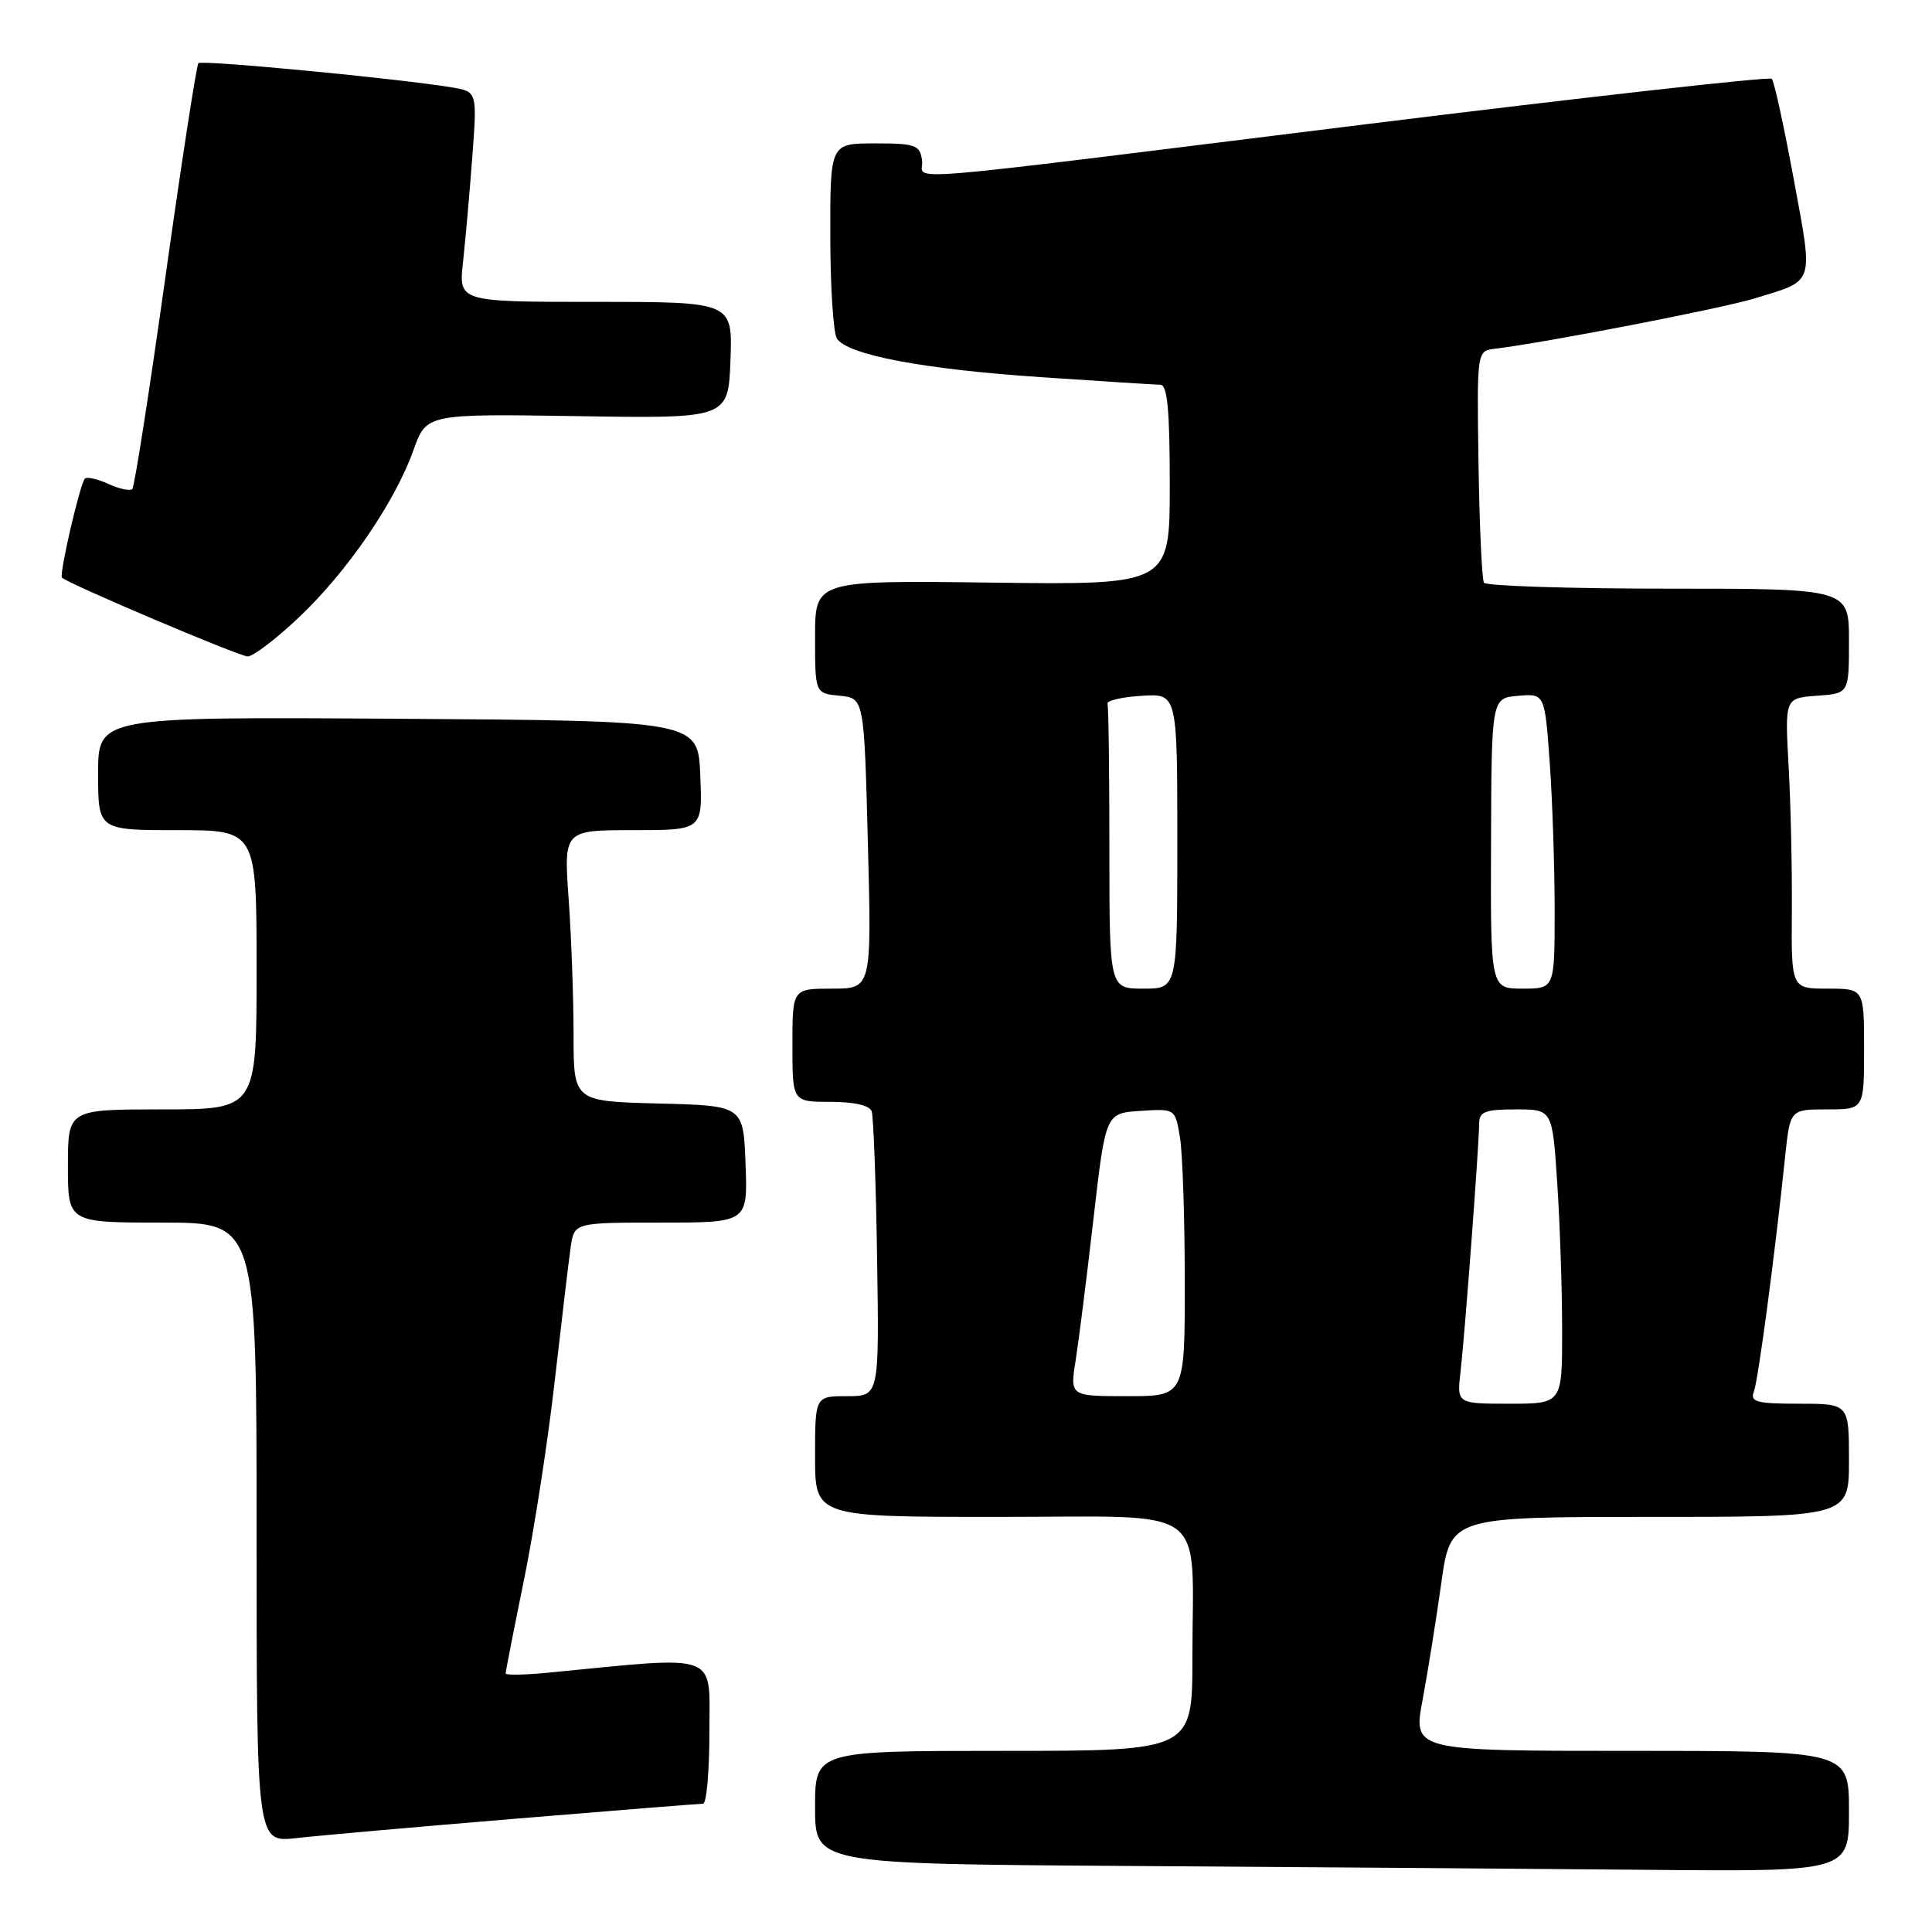 <?xml version="1.0" encoding="UTF-8" standalone="no"?>
<!DOCTYPE svg PUBLIC "-//W3C//DTD SVG 1.1//EN" "http://www.w3.org/Graphics/SVG/1.1/DTD/svg11.dtd" >
<svg xmlns="http://www.w3.org/2000/svg" xmlns:xlink="http://www.w3.org/1999/xlink" version="1.1" viewBox="0 0 256 256">
 <g >
 <path fill="currentColor"
d=" M 245.00 240.00 C 245.00 232.00 245.00 232.00 216.12 232.00 C 187.23 232.00 187.23 232.00 188.50 225.25 C 189.19 221.54 190.31 214.56 190.98 209.75 C 192.21 201.00 192.21 201.00 218.60 201.00 C 245.00 201.00 245.00 201.00 245.00 193.50 C 245.00 186.00 245.00 186.00 238.39 186.00 C 232.78 186.00 231.88 185.76 232.39 184.42 C 232.97 182.90 235.16 166.46 236.54 153.25 C 237.20 147.00 237.20 147.00 242.10 147.00 C 247.00 147.00 247.00 147.00 247.00 139.00 C 247.00 131.00 247.00 131.00 242.18 131.00 C 237.35 131.00 237.35 131.00 237.43 120.75 C 237.47 115.11 237.28 106.45 237.00 101.50 C 236.50 92.50 236.50 92.50 240.75 92.19 C 245.00 91.89 245.00 91.89 245.00 84.94 C 245.00 78.00 245.00 78.00 221.06 78.00 C 207.89 78.00 196.90 77.64 196.63 77.21 C 196.36 76.77 196.04 69.68 195.91 61.46 C 195.69 46.50 195.69 46.50 198.09 46.21 C 204.74 45.41 228.12 40.88 232.50 39.54 C 240.56 37.07 240.29 37.92 237.67 23.69 C 236.38 16.71 235.08 10.75 234.77 10.44 C 234.46 10.13 210.20 12.85 180.85 16.48 C 115.71 24.55 122.57 24.00 122.18 21.25 C 121.89 19.21 121.32 19.00 115.93 19.00 C 110.00 19.00 110.00 19.00 110.02 31.25 C 110.02 37.99 110.42 44.11 110.89 44.85 C 112.26 47.02 122.40 48.94 138.00 49.98 C 145.97 50.52 153.06 50.97 153.75 50.98 C 154.69 50.99 155.00 54.33 155.00 64.25 C 155.00 77.50 155.00 77.50 131.50 77.20 C 108.00 76.90 108.00 76.90 108.00 84.39 C 108.00 91.87 108.00 91.87 111.25 92.19 C 114.50 92.50 114.50 92.50 115.00 111.75 C 115.50 131.00 115.50 131.00 110.25 131.00 C 105.00 131.00 105.00 131.00 105.00 138.50 C 105.00 146.00 105.00 146.00 110.03 146.00 C 113.16 146.00 115.23 146.47 115.50 147.25 C 115.74 147.94 116.07 156.71 116.22 166.75 C 116.50 185.00 116.50 185.00 112.25 185.00 C 108.00 185.00 108.00 185.00 108.00 193.00 C 108.00 201.00 108.00 201.00 132.38 201.00 C 160.74 201.00 158.00 199.01 158.00 219.62 C 158.00 232.00 158.00 232.00 133.00 232.00 C 108.00 232.00 108.00 232.00 108.00 239.49 C 108.00 246.98 108.00 246.98 149.75 247.25 C 172.71 247.40 203.54 247.63 218.25 247.76 C 245.00 248.00 245.00 248.00 245.00 240.00 Z  M 68.41 240.98 C 81.56 239.89 92.70 239.00 93.16 239.00 C 93.62 239.00 94.00 234.69 94.00 229.41 C 94.00 218.83 95.57 219.40 72.75 221.63 C 69.59 221.94 67.00 221.99 67.00 221.74 C 67.00 221.48 68.10 215.86 69.45 209.25 C 70.80 202.63 72.63 190.76 73.52 182.86 C 74.42 174.96 75.36 167.04 75.62 165.25 C 76.09 162.00 76.09 162.00 87.59 162.00 C 99.08 162.00 99.08 162.00 98.79 154.25 C 98.50 146.50 98.50 146.50 87.25 146.22 C 76.00 145.93 76.00 145.93 76.00 137.12 C 76.00 132.27 75.71 124.19 75.35 119.15 C 74.70 110.00 74.70 110.00 83.89 110.00 C 93.09 110.00 93.09 110.00 92.79 102.75 C 92.50 95.50 92.50 95.50 52.75 95.24 C 13.00 94.98 13.00 94.98 13.00 102.49 C 13.00 110.00 13.00 110.00 23.50 110.00 C 34.00 110.00 34.00 110.00 34.00 128.50 C 34.00 147.00 34.00 147.00 21.50 147.00 C 9.00 147.00 9.00 147.00 9.00 154.50 C 9.00 162.00 9.00 162.00 21.50 162.00 C 34.00 162.00 34.00 162.00 34.00 203.07 C 34.00 244.14 34.00 244.14 39.25 243.56 C 42.14 243.23 55.26 242.07 68.41 240.98 Z  M 39.60 81.81 C 46.01 75.76 52.34 66.51 54.78 59.66 C 56.50 54.83 56.50 54.83 76.50 55.14 C 96.50 55.46 96.50 55.46 96.79 47.73 C 97.08 40.00 97.08 40.00 78.93 40.00 C 60.77 40.00 60.77 40.00 61.35 34.75 C 61.67 31.86 62.22 25.59 62.58 20.82 C 63.23 12.13 63.23 12.13 59.86 11.58 C 52.86 10.41 26.74 7.92 26.29 8.37 C 26.04 8.63 24.08 21.32 21.94 36.56 C 19.80 51.81 17.82 64.52 17.53 64.80 C 17.24 65.09 15.82 64.78 14.38 64.13 C 12.93 63.47 11.52 63.15 11.25 63.42 C 10.61 64.06 7.81 76.14 8.21 76.54 C 9.02 77.35 31.67 86.96 32.81 86.98 C 33.53 86.99 36.59 84.67 39.60 81.81 Z  M 193.53 181.75 C 194.10 176.84 196.00 151.47 196.00 148.80 C 196.00 147.31 196.85 147.00 200.85 147.00 C 205.70 147.00 205.70 147.00 206.34 156.75 C 206.70 162.11 206.99 170.89 206.99 176.25 C 207.00 186.00 207.00 186.00 200.02 186.00 C 193.04 186.00 193.04 186.00 193.53 181.75 Z  M 142.53 180.25 C 142.94 177.64 144.01 169.20 144.89 161.50 C 146.50 147.50 146.50 147.50 151.11 147.20 C 155.72 146.90 155.72 146.90 156.35 150.70 C 156.70 152.79 156.98 161.36 156.99 169.75 C 157.00 185.00 157.00 185.00 149.39 185.00 C 141.77 185.00 141.77 185.00 142.53 180.25 Z  M 147.00 112.50 C 147.00 102.33 146.89 93.66 146.75 93.25 C 146.61 92.84 148.64 92.36 151.25 92.20 C 156.00 91.89 156.00 91.89 156.00 111.45 C 156.00 131.00 156.00 131.00 151.50 131.00 C 147.00 131.00 147.00 131.00 147.00 112.50 Z  M 197.57 111.75 C 197.63 92.50 197.63 92.50 201.16 92.20 C 204.69 91.90 204.69 91.90 205.35 101.10 C 205.71 106.17 206.00 114.96 206.00 120.65 C 206.00 131.00 206.00 131.00 201.75 131.00 C 197.50 131.00 197.50 131.00 197.57 111.75 Z "/>
</g>
</svg>